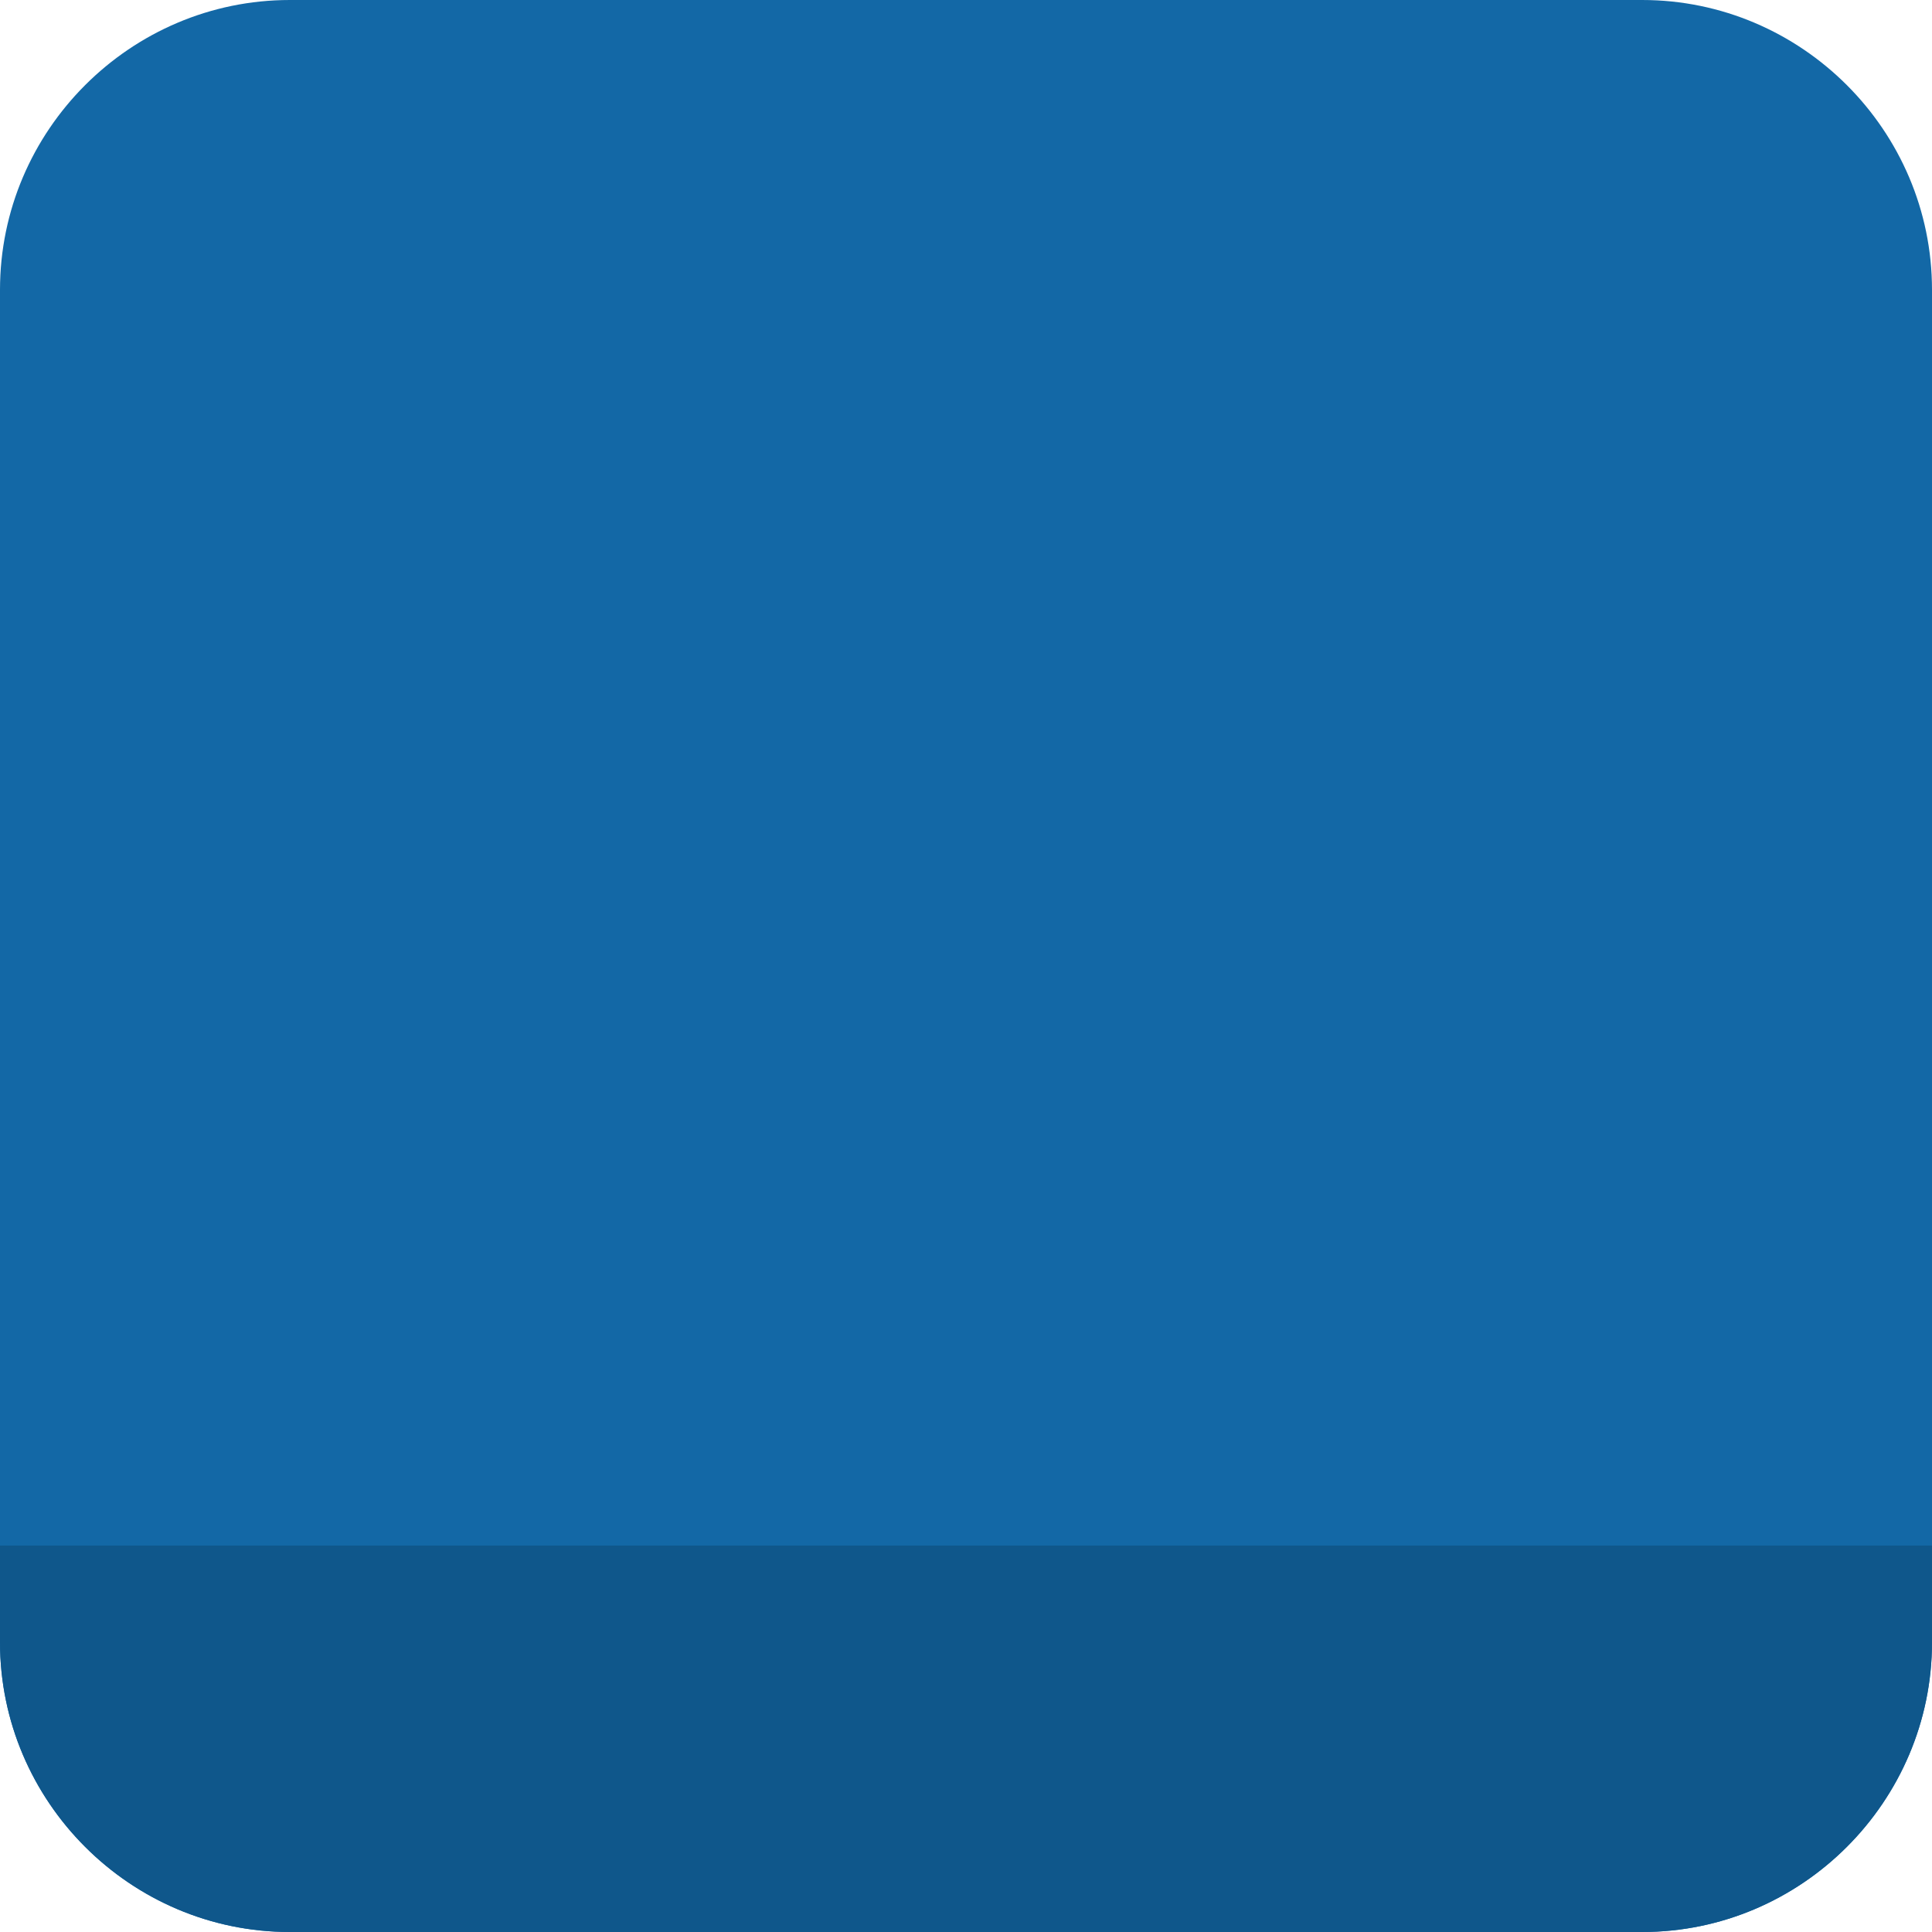 <?xml version="1.0" encoding="utf-8"?>
<!-- Generator: Adobe Illustrator 26.5.0, SVG Export Plug-In . SVG Version: 6.00 Build 0)  -->
<svg version="1.1" id="Group_47136" xmlns="http://www.w3.org/2000/svg" xmlns:xlink="http://www.w3.org/1999/xlink" x="0px"
	 y="0px" width="40px" height="40px" viewBox="0 0 40 40" style="enable-background:new 0 0 40 40;" xml:space="preserve">
<style type="text/css">
	.st0{fill:#1368A6;}
	.st1{fill:#0F578B;}
	.st2{fill:none;}
</style>
<g id="Group_36762" transform="translate(0 0)">
	<path id="Rectangle_16161" class="st0" d="M6,0h28c3.3,0,6,2.7,6,6v28c0,3.3-2.7,6-6,6H6c-3.3,0-6-2.7-6-6V6C0,2.7,2.7,0,6,0z"/>
	<path id="Rectangle_16162" class="st1" d="M0,32h40l0,0v2c0,3.3-2.7,6-6,6H6c-3.3,0-6-2.7-6-6V32L0,32z"/>
</g>
<g id="open_in_full_black_24dp" transform="translate(20.1 3.98)">
	<rect id="Rectangle_16163" x="0" y="0" class="st2" width="15.9" height="15.9"/>
</g>
</svg>
